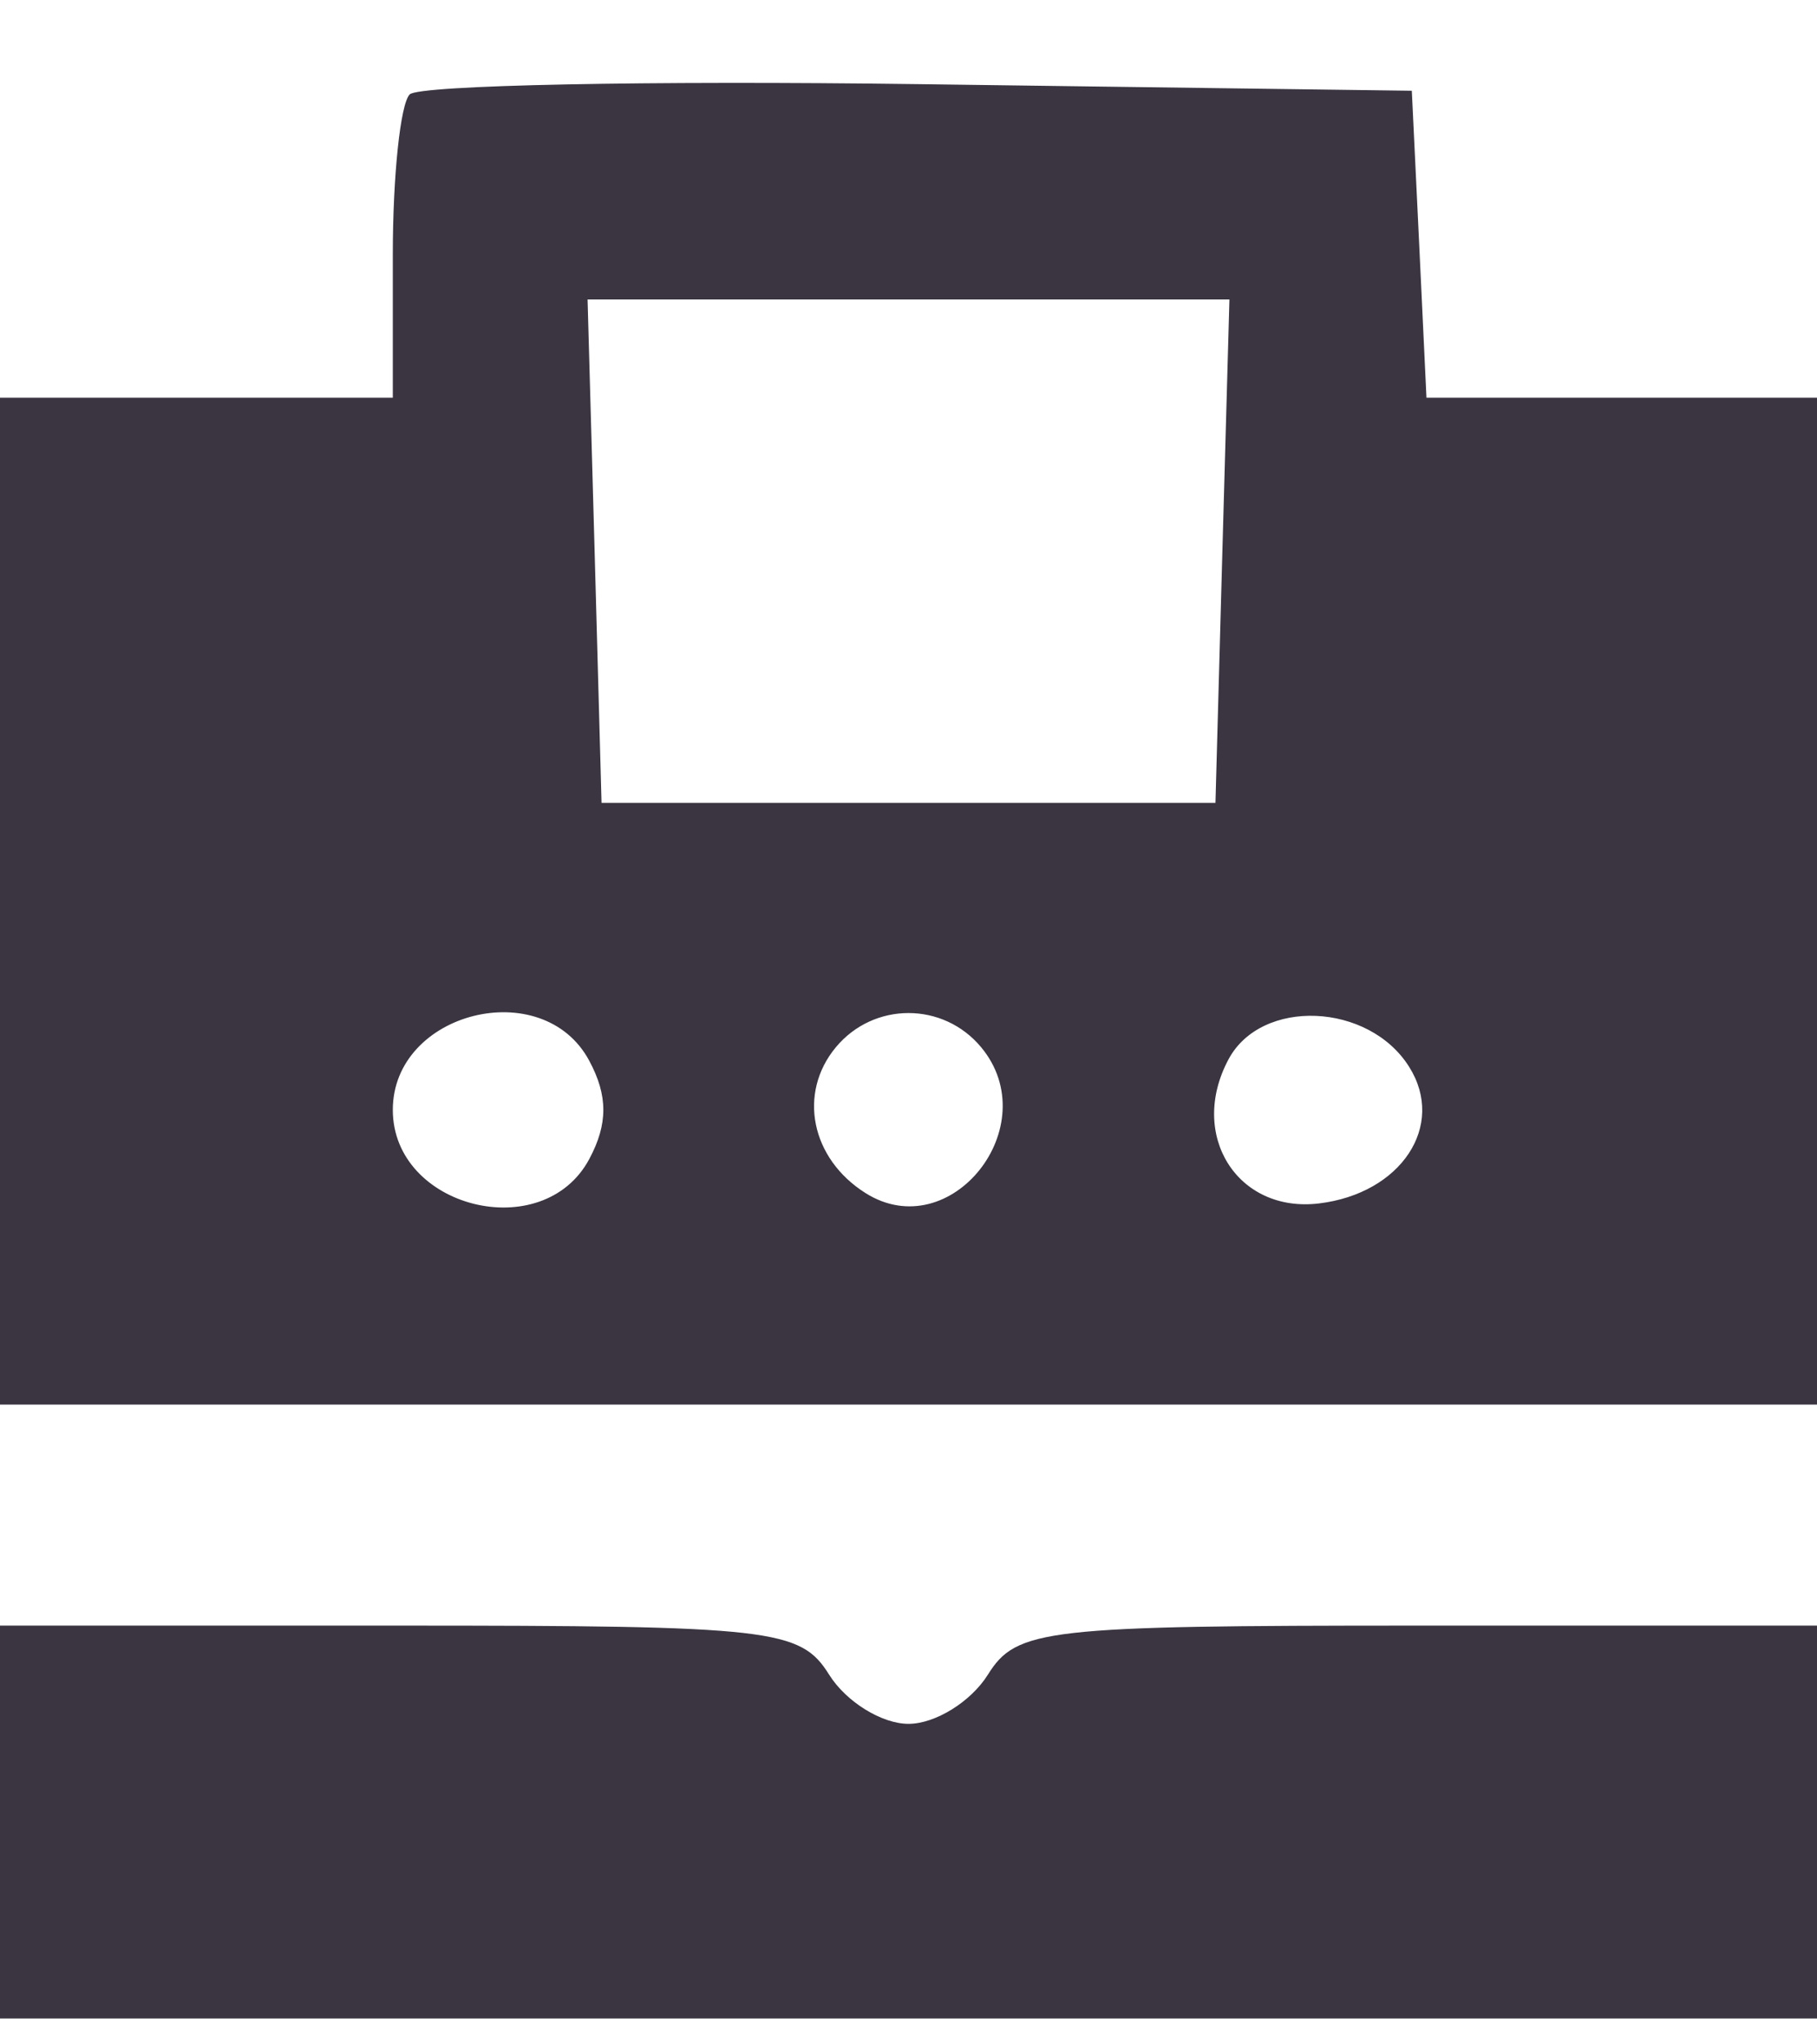 <svg width="16" height="18" viewBox="0 0 16 18" fill="none" xmlns="http://www.w3.org/2000/svg">
<path fill-rule="evenodd" clip-rule="evenodd" d="M3.608 0.831C3.526 0.912 3.459 1.547 3.459 2.241V3.502H1.73H0V7.934V12.367H8H16V7.934V3.502H14.281H12.561L12.497 2.151L12.432 0.799L8.094 0.741C5.709 0.709 3.69 0.749 3.608 0.831ZM10.764 4.853L10.703 7.069H8H5.297L5.236 4.853L5.174 2.637H8H10.826L10.764 4.853ZM5.189 9.34C5.354 9.647 5.354 9.897 5.189 10.205C4.781 10.968 3.459 10.637 3.459 9.772C3.459 8.907 4.781 8.576 5.189 9.34ZM8.64 9.221C9.214 9.913 8.371 10.976 7.622 10.505C7.141 10.202 7.024 9.626 7.36 9.221C7.694 8.819 8.306 8.819 8.64 9.221ZM12.409 9.394C12.734 9.911 12.338 10.509 11.614 10.596C10.895 10.682 10.462 9.992 10.818 9.327C11.107 8.786 12.054 8.826 12.409 9.394ZM0 16.042V17.772H8H16V16.042V14.313H12.485C9.203 14.313 8.951 14.341 8.699 14.745C8.55 14.983 8.236 15.178 8 15.178C7.764 15.178 7.45 14.983 7.301 14.745C7.049 14.341 6.797 14.313 3.515 14.313H0V16.042Z" fill="#3A3541"/>
</svg>
